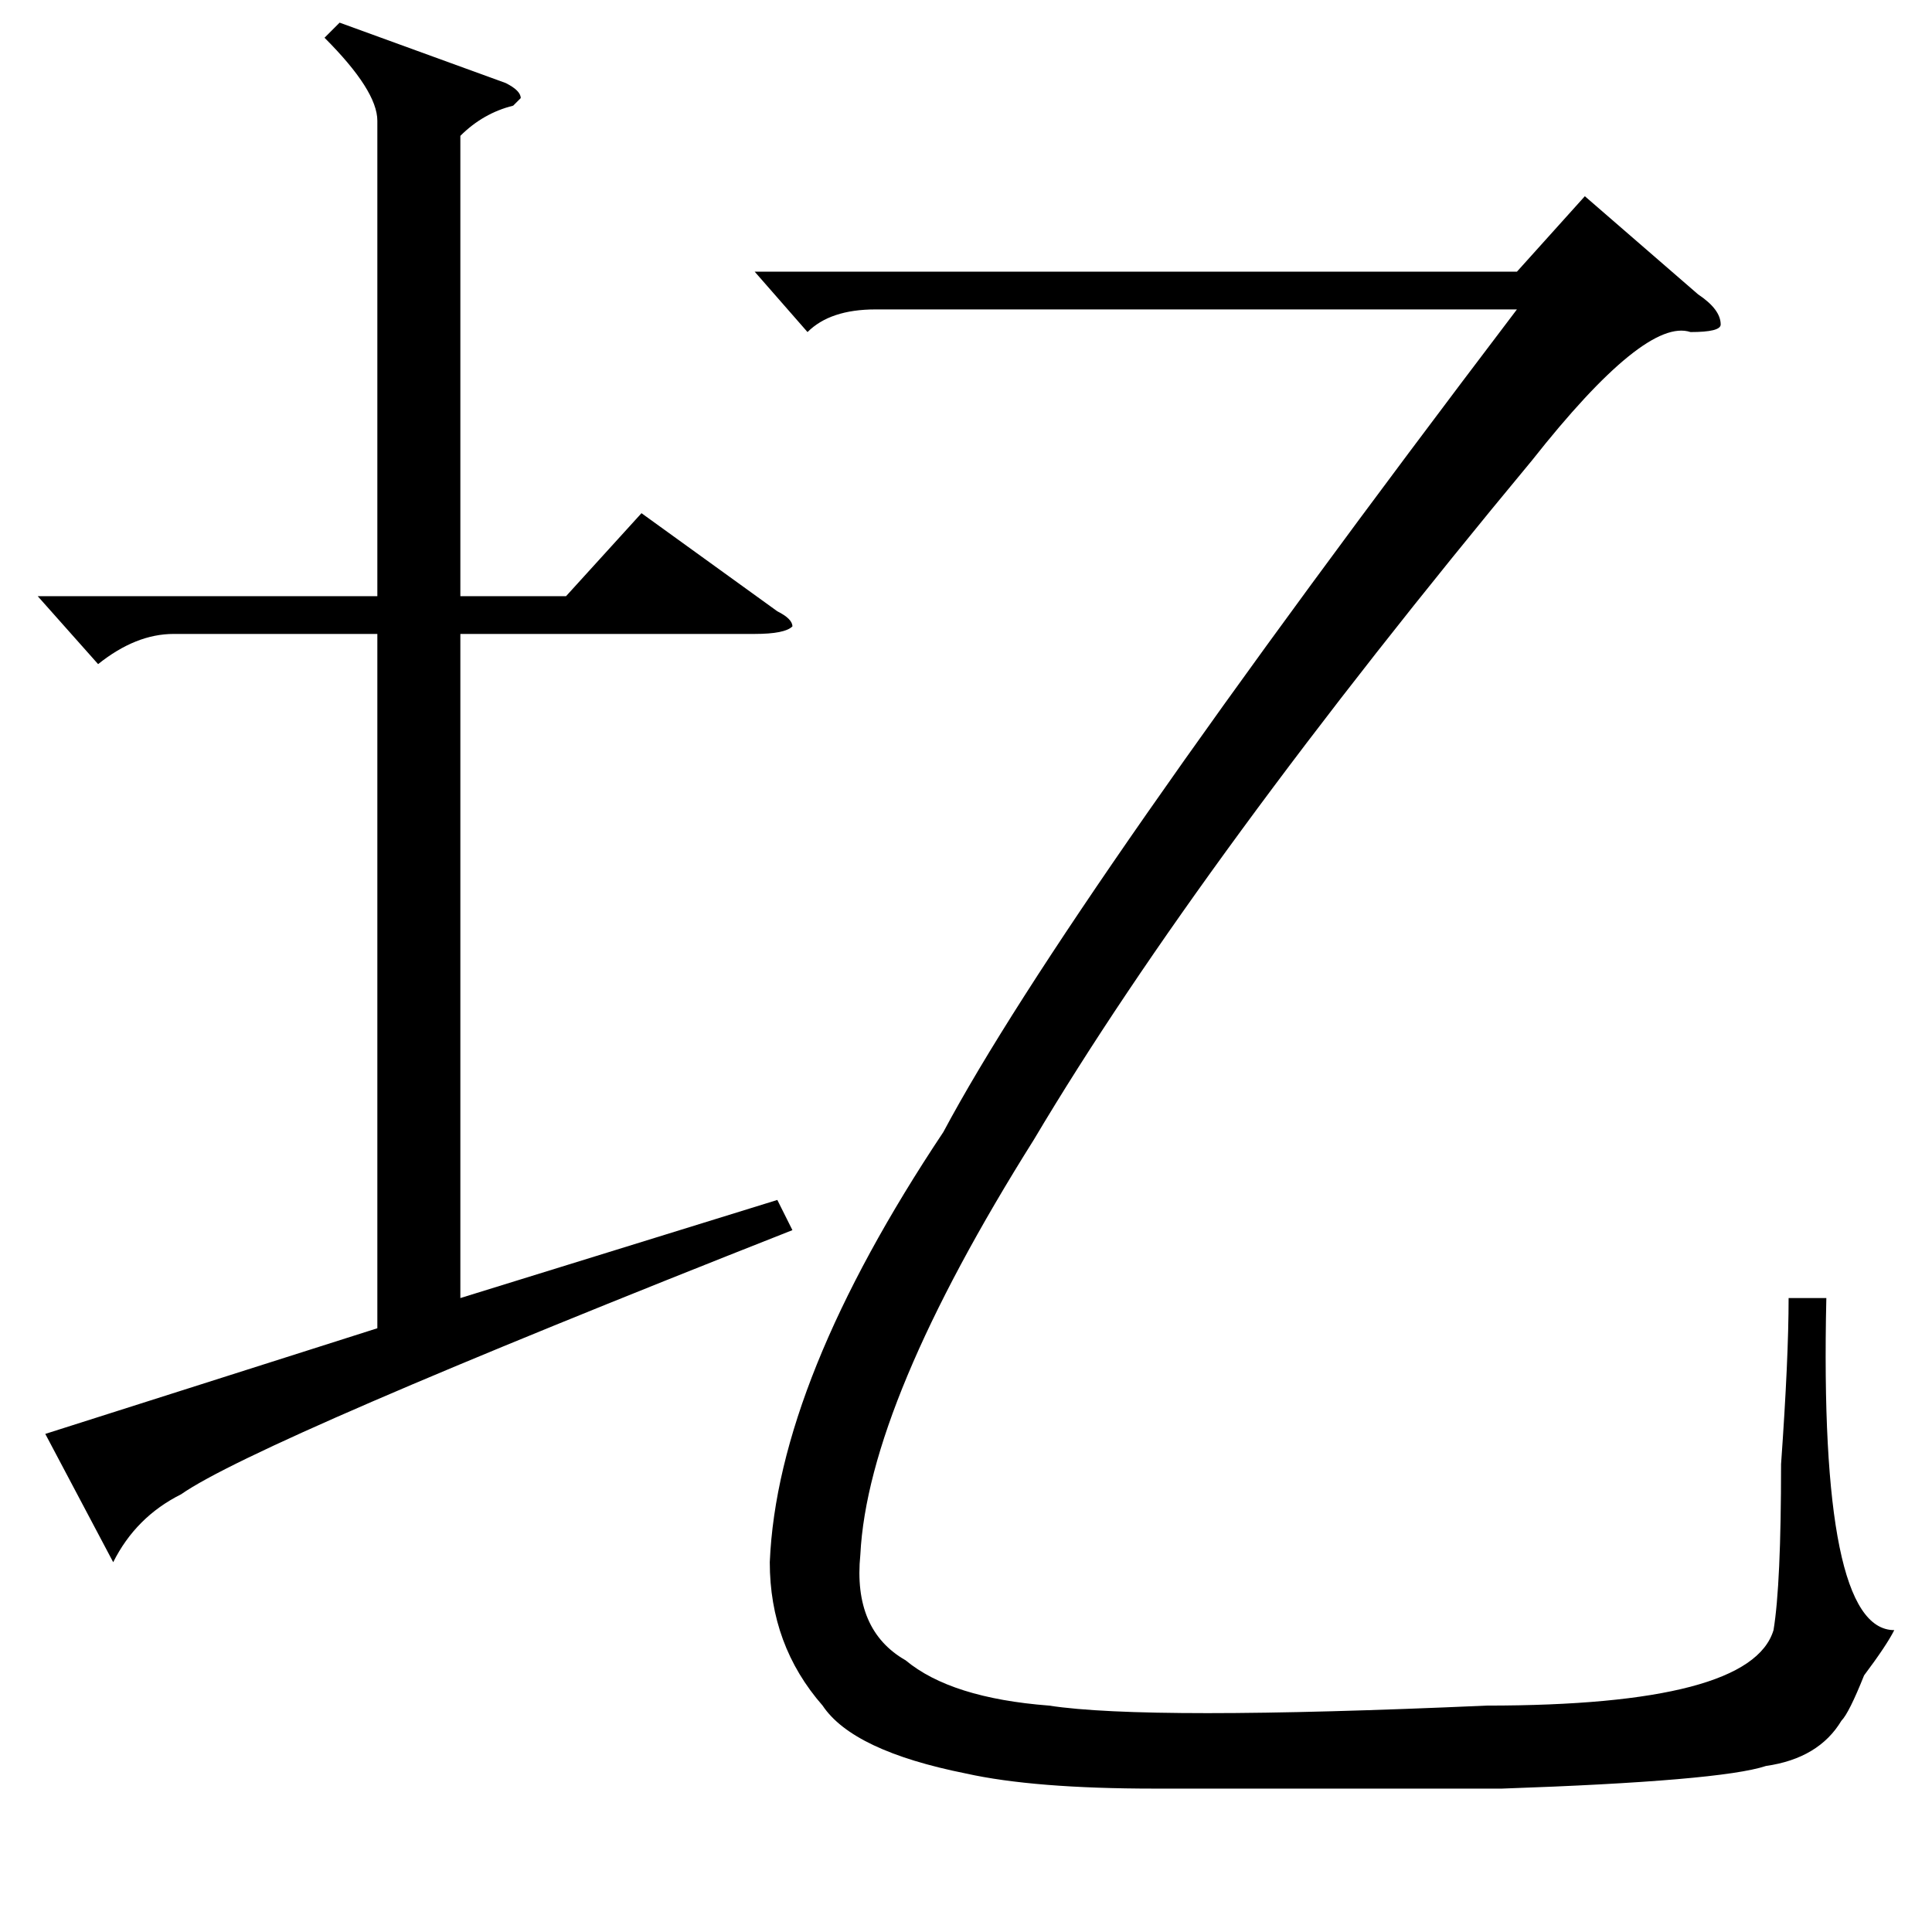 <?xml version="1.0" standalone="no"?>
<!DOCTYPE svg PUBLIC "-//W3C//DTD SVG 1.1//EN" "http://www.w3.org/Graphics/SVG/1.1/DTD/svg11.dtd" >
<svg xmlns="http://www.w3.org/2000/svg" xmlns:xlink="http://www.w3.org/1999/xlink" version="1.1" viewBox="0 -52 256 256">
  <g transform="matrix(1 0 0 -1 0 204)">
   <path fill="currentColor"
d="M107 212l-7 8h101l9 10l15 -13q3 -2 3 -4q0 -1 -4 -1q-6 2 -21 -17q-44 -53 -66 -90q-22 -35 -23 -55q-1 -10 6 -14q6 -5 19 -6q13 -2 58 0q35 0 38 10q1 6 1 22q1 14 1 22h5q-1 -44 9 -44q-1 -2 -4 -6q-2 -5 -3 -6q-3 -5 -10 -6q-6 -2 -35 -3h-46q-16 0 -25 2
q-15 3 -19 9q-7 8 -7 19q1 24 23 57q16 30 76 109h-85q-6 0 -9 -3zM5 177h45v63q0 4 -7 11l2 2l22 -8q2 -1 2 -2l-1 -1q-4 -1 -7 -4v-61h14l10 11l18 -13q2 -1 2 -2q-1 -1 -5 -1h-39v-88l42 13l2 -4q-71 -28 -81 -35q-6 -3 -9 -9l-9 17l44 14v92h-27q-5 0 -10 -4z" />
  </g>

</svg>
